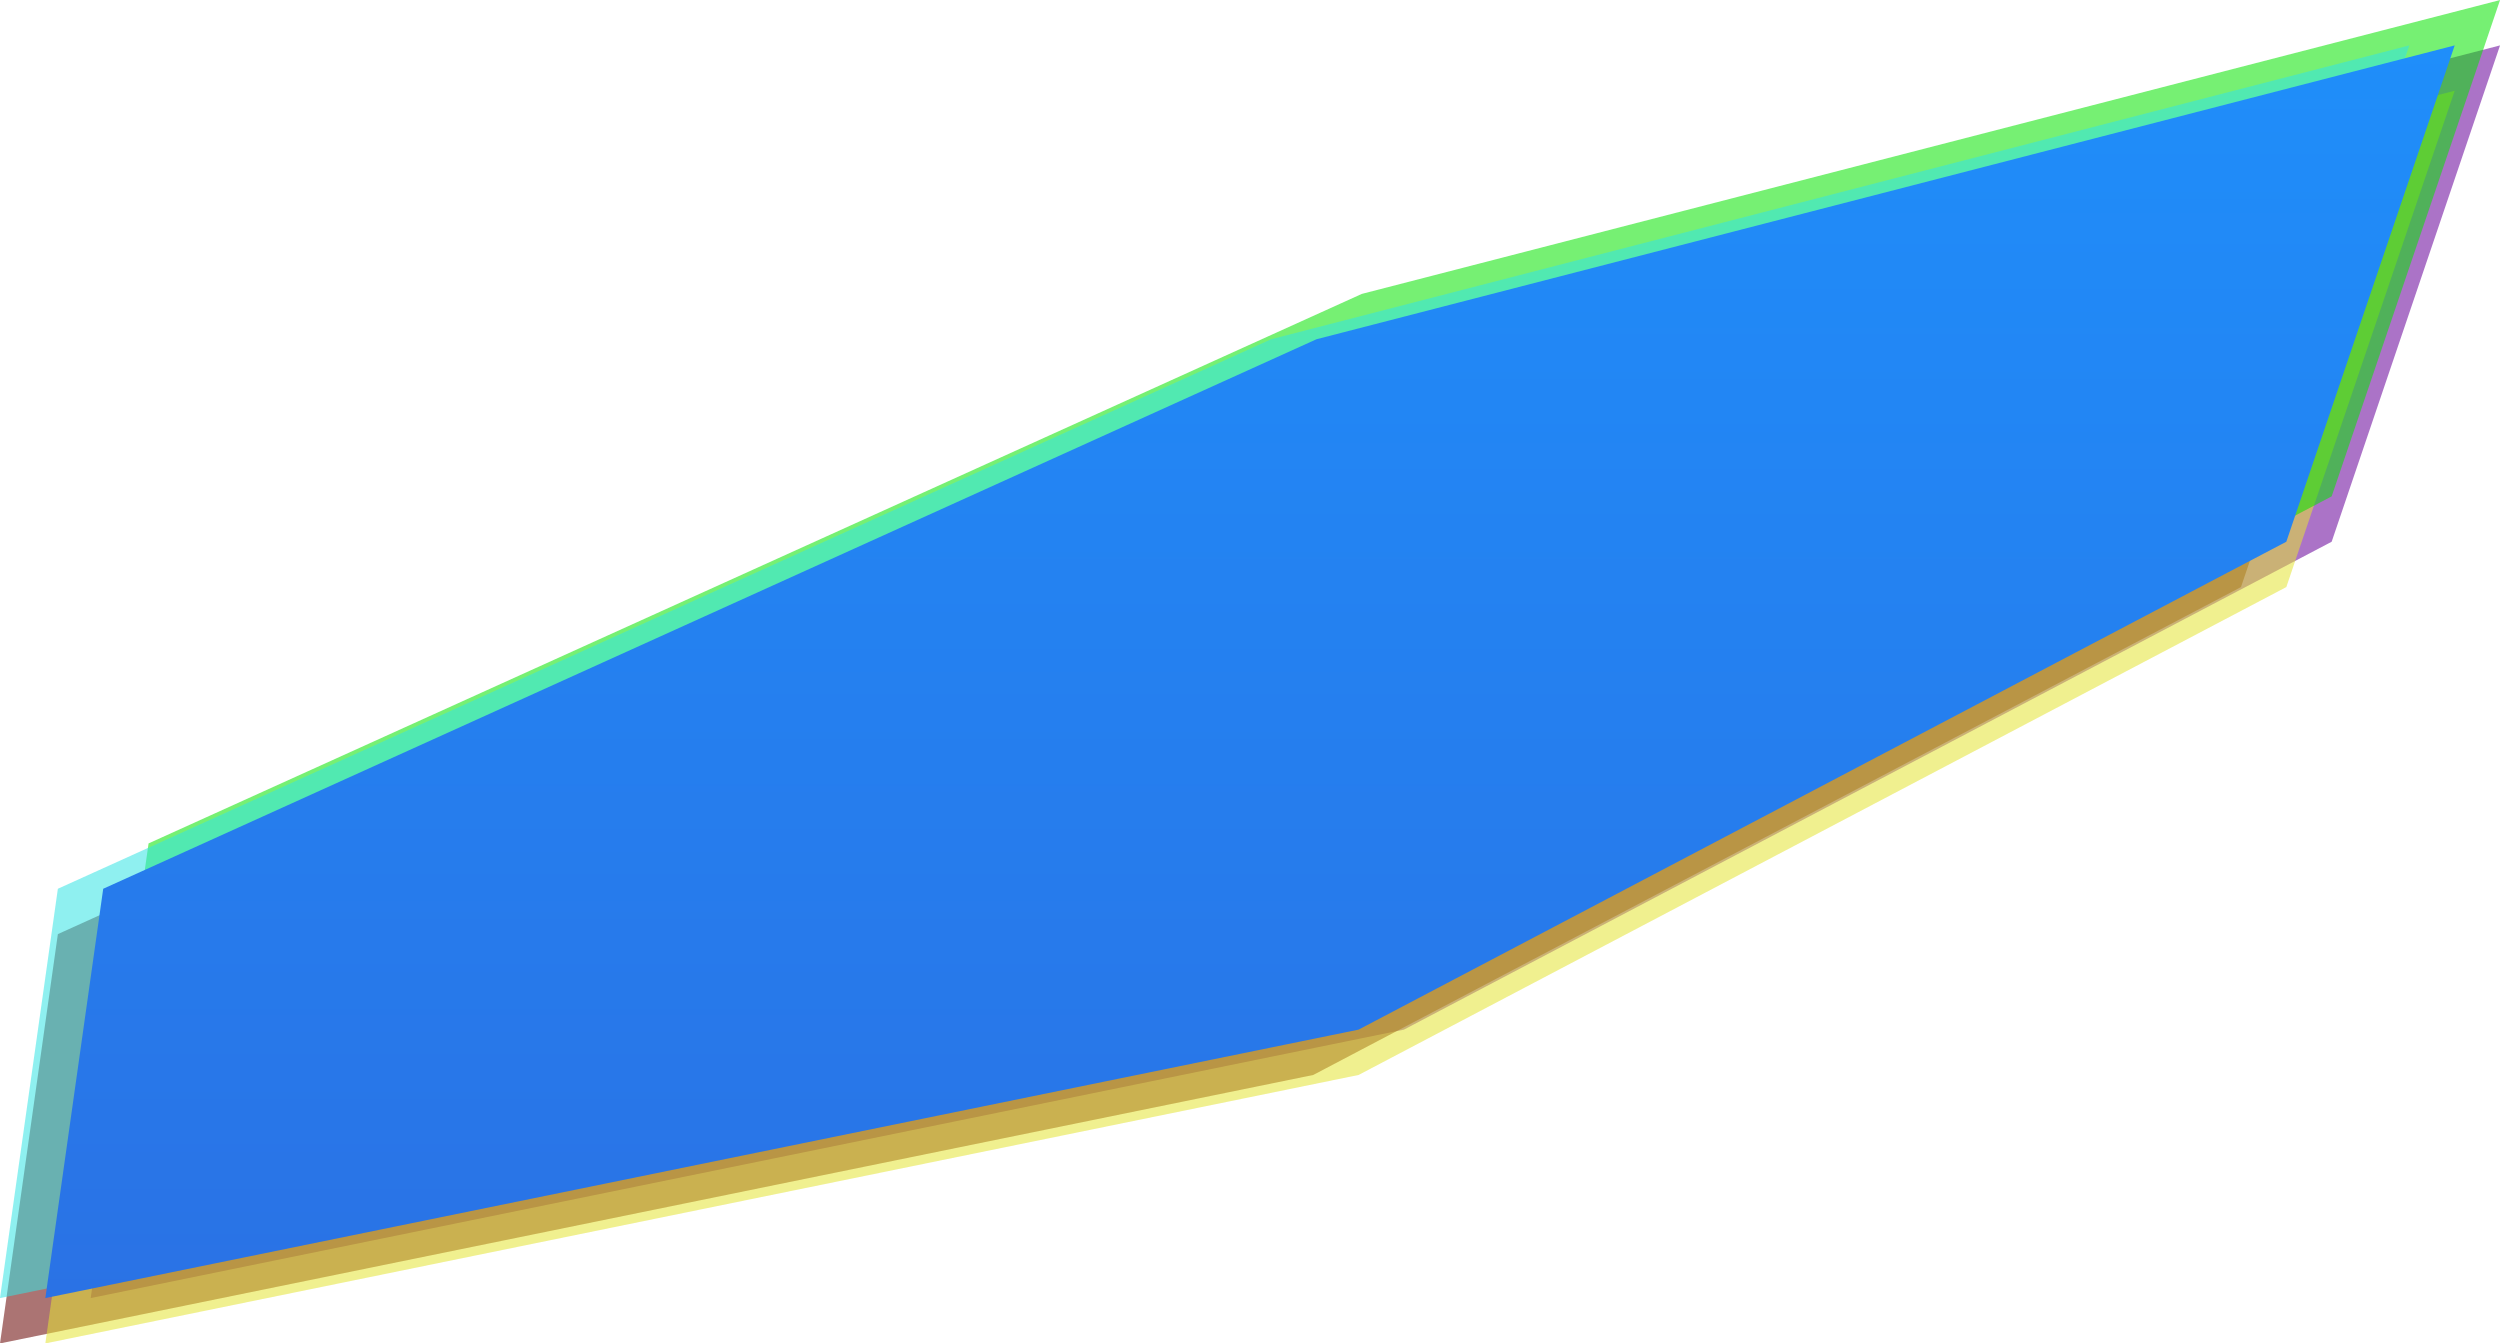 <svg xmlns="http://www.w3.org/2000/svg" width="55.13" height="29.625" viewBox="0 0 55.13 29.625">
    <defs>
        <linearGradient id="8ial9xetra" x1=".5" x2=".5" y2="1" gradientUnits="objectBoundingBox">
            <stop offset="0" stop-color="#1f8efa"/>
            <stop offset="1" stop-color="#2a72e5"/>
        </linearGradient>
    </defs>
    <g data-name="그룹 6619">
        <path d="m27.607-16.024 25.1-6.48-3.713 10.945L28.536-.8-.424 5.12.852-3.906z" transform="translate(2.424 23.505)" style="opacity:.55;fill:#609"/>
        <path d="m27.607-16.024 25.1-6.48-3.713 10.945L28.536-.8-.424 5.12.852-3.906z" transform="translate(.424 24.505)" style="fill:#660200;opacity:.55"/>
        <path d="m27.607-16.024 25.1-6.48-3.713 10.945L28.536-.8-.424 5.12.852-3.906z" transform="translate(1.424 24.505)" style="fill:#e4e433;opacity:.55"/>
        <path d="m27.607-16.024 25.1-6.48-3.713 10.945L28.536-.8-.424 5.12.852-3.906z" transform="translate(2.424 22.505)" style="fill:#06e400;opacity:.55"/>
        <path d="m27.607-16.024 25.1-6.48-3.713 10.945L28.536-.8-.424 5.12.852-3.906z" transform="translate(.424 23.505)" style="fill:#33e4e4;opacity:.55"/>
        <path d="m27.607-16.024 25.1-6.48-3.713 10.945L28.536-.8-.424 5.12.852-3.906z" transform="translate(1.424 23.505)" style="fill:url(#8ial9xetra)"/>
    </g>
</svg>
